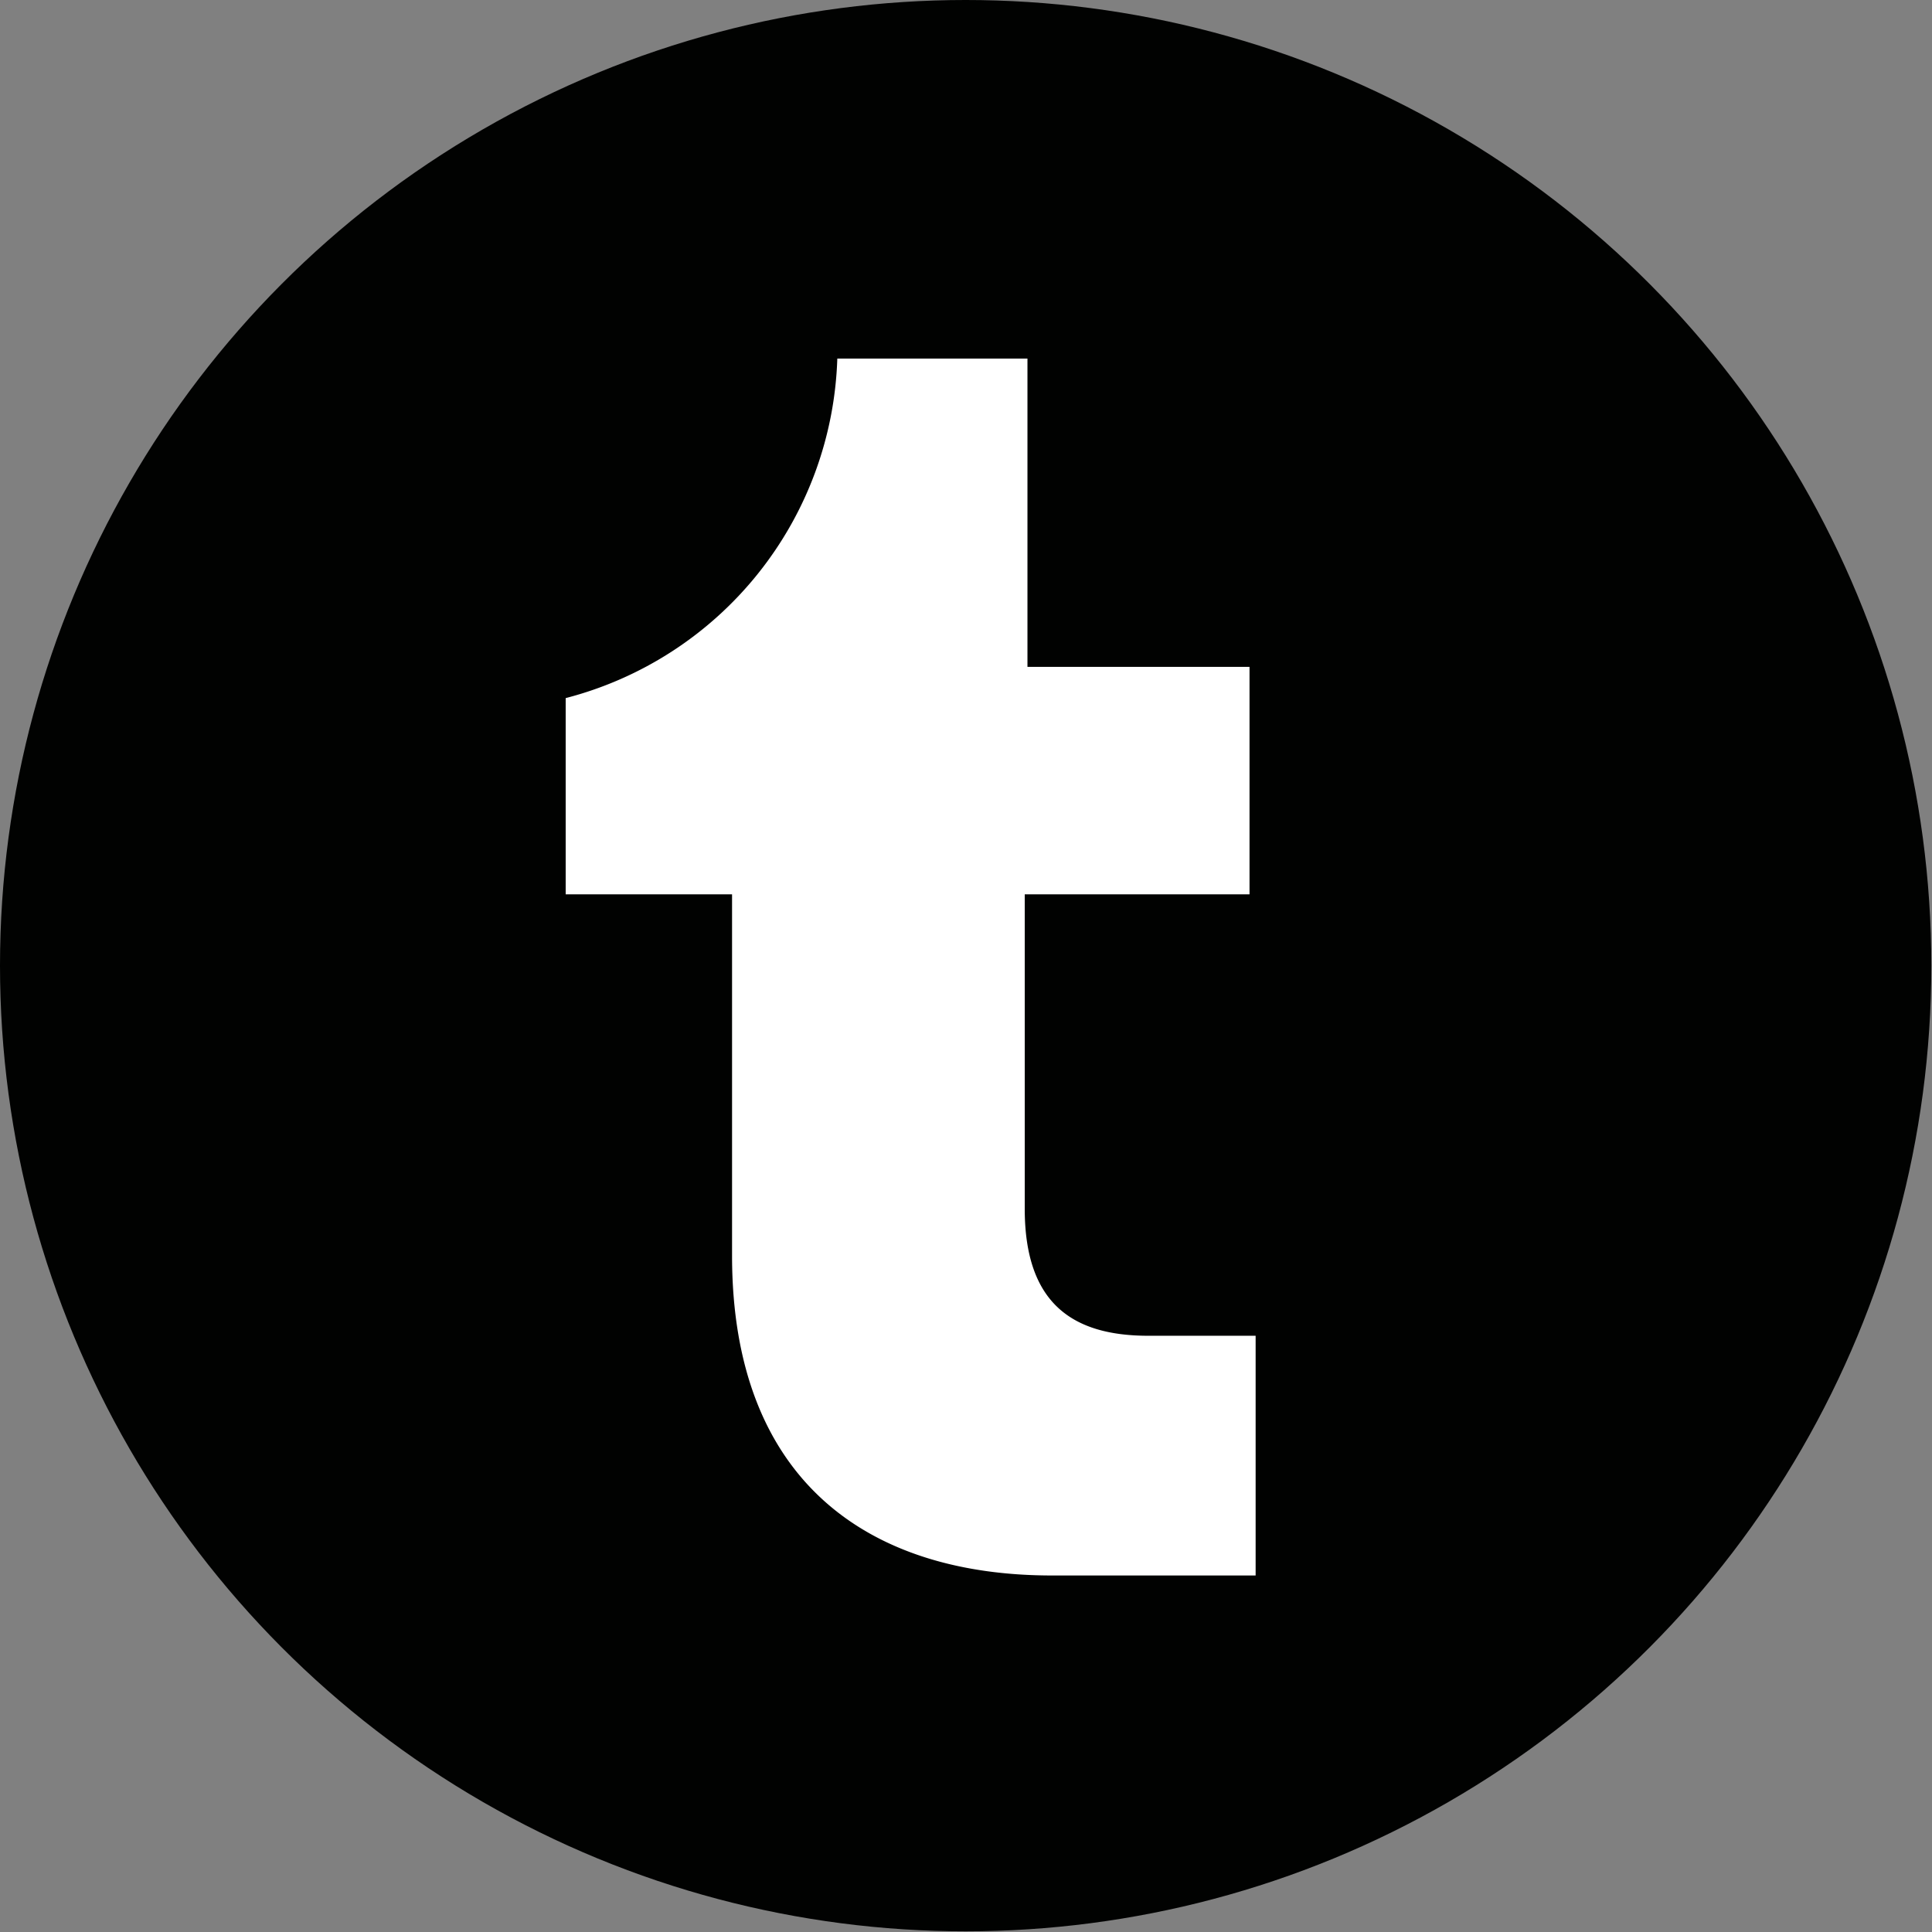 <svg xmlns="http://www.w3.org/2000/svg" viewBox="0 0 28.45 28.45"><rect x="0" y="0" width="28.45" height="28.45" fill="#808080" stroke="none"/><defs><style>.cls-1{fill:#010201;}.cls-2{fill:#fff;}</style></defs><title>twitter</title><g id="Calque_2" data-name="Calque 2"><g id="Work05_Prototype" data-name="Work05 Prototype"><g id="Mobile"><circle class="cls-1" cx="14.22" cy="14.22" r="14.22"/><path class="cls-2" d="M18.49,23.2h-3c-2.7,0-4.71-1.39-4.71-4.71V13.17H8.33V10.28a5.34,5.34,0,0,0,4-5h2.8V9.82h3.27v3.35H15.09V17.8c0,1.39.7,1.87,1.82,1.87h1.58Z"/></g></g></g></svg>